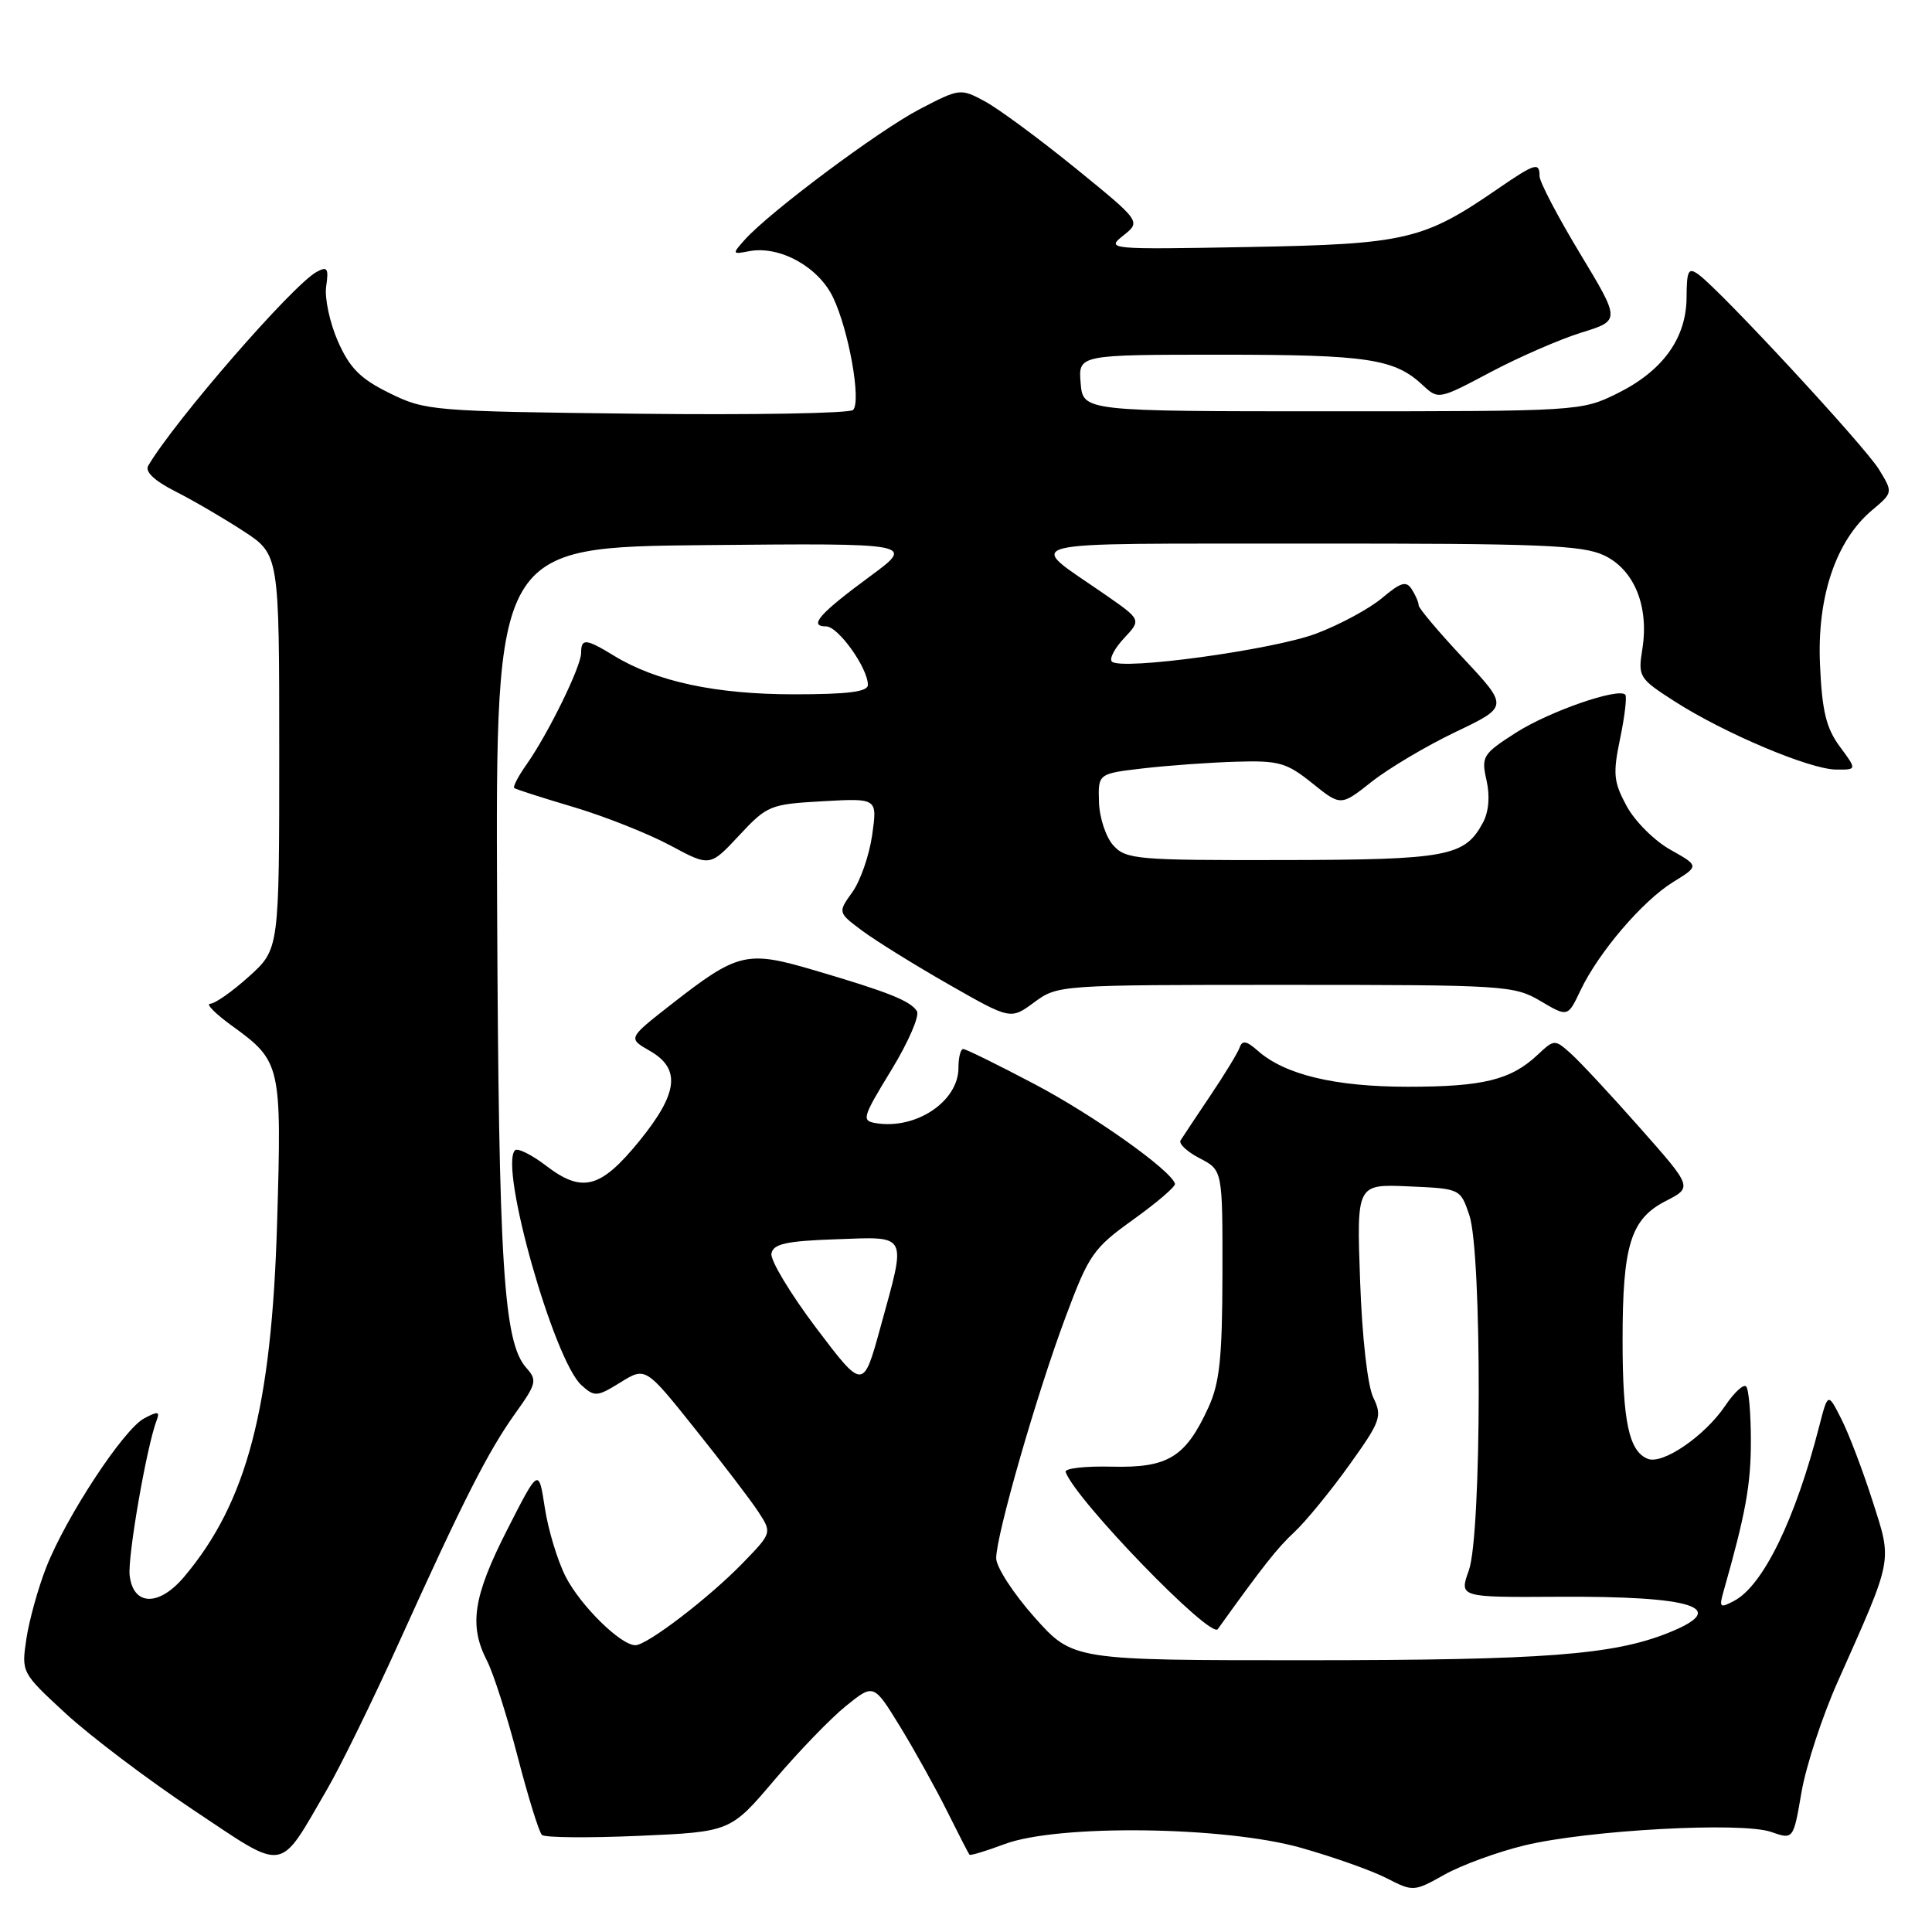 <?xml version="1.0" encoding="UTF-8" standalone="no"?>
<!DOCTYPE svg PUBLIC "-//W3C//DTD SVG 1.1//EN" "http://www.w3.org/Graphics/SVG/1.1/DTD/svg11.dtd" >
<svg xmlns="http://www.w3.org/2000/svg" xmlns:xlink="http://www.w3.org/1999/xlink" version="1.1" viewBox="0 0 256 256">
 <g >
 <path fill="currentColor"
d=" M 202.02 244.52 C 210.46 242.49 230.79 241.38 234.68 242.74 C 237.63 243.77 237.63 243.77 238.71 237.46 C 239.31 234.00 241.46 227.41 243.51 222.83 C 250.92 206.18 250.75 207.10 248.10 198.82 C 246.81 194.79 244.96 189.93 243.98 188.01 C 242.21 184.51 242.21 184.51 241.05 189.01 C 237.90 201.29 233.64 210.05 229.82 212.10 C 227.89 213.13 227.77 213.02 228.38 210.86 C 231.31 200.55 232.00 196.74 232.00 190.96 C 232.00 187.31 231.72 184.05 231.37 183.71 C 231.03 183.36 229.78 184.51 228.60 186.27 C 225.91 190.26 220.36 194.07 218.36 193.31 C 215.85 192.34 215.00 188.38 215.00 177.58 C 215.00 164.96 216.07 161.52 220.74 159.13 C 224.27 157.32 224.27 157.32 217.27 149.41 C 213.43 145.06 209.31 140.64 208.13 139.59 C 206.01 137.70 205.95 137.70 203.74 139.77 C 200.19 143.10 196.52 144.00 186.56 144.00 C 176.88 144.00 170.25 142.41 166.65 139.22 C 165.17 137.91 164.60 137.81 164.26 138.80 C 164.01 139.51 162.25 142.39 160.36 145.20 C 158.47 148.01 156.70 150.67 156.43 151.11 C 156.16 151.55 157.30 152.62 158.97 153.48 C 162.00 155.05 162.00 155.05 161.98 168.78 C 161.96 179.94 161.61 183.25 160.12 186.50 C 157.09 193.10 154.77 194.52 147.34 194.34 C 143.79 194.25 141.03 194.57 141.20 195.04 C 142.48 198.70 160.40 217.21 161.36 215.87 C 167.35 207.52 169.28 205.07 171.52 203.00 C 173.00 201.62 176.25 197.66 178.74 194.19 C 182.96 188.30 183.18 187.69 181.97 185.19 C 181.21 183.62 180.48 177.18 180.22 169.70 C 179.76 156.90 179.76 156.90 186.63 157.20 C 193.50 157.50 193.50 157.50 194.69 161.00 C 196.39 165.97 196.34 203.30 194.63 208.08 C 193.35 211.66 193.35 211.66 206.43 211.58 C 224.50 211.47 229.34 213.05 221.06 216.36 C 213.74 219.29 204.61 219.98 173.33 219.99 C 142.16 220.00 142.16 220.00 137.08 214.30 C 134.29 211.17 132.00 207.64 132.00 206.47 C 132.00 203.40 137.38 184.69 141.22 174.44 C 144.29 166.22 144.87 165.39 150.19 161.58 C 153.32 159.33 155.80 157.21 155.69 156.85 C 155.16 155.05 144.90 147.77 137.08 143.65 C 132.23 141.09 127.98 139.00 127.63 139.00 C 127.28 139.00 127.00 140.12 127.00 141.50 C 127.00 145.92 121.42 149.68 116.11 148.83 C 114.13 148.52 114.24 148.12 118.10 141.80 C 120.35 138.12 121.87 134.61 121.50 133.99 C 120.65 132.62 117.72 131.45 107.85 128.55 C 98.91 125.91 97.76 126.19 88.85 133.16 C 83.20 137.58 83.20 137.58 86.10 139.24 C 90.25 141.62 89.87 144.85 84.70 151.21 C 79.59 157.48 77.16 158.13 72.38 154.48 C 70.45 153.00 68.59 152.08 68.24 152.42 C 66.12 154.55 73.38 180.22 77.04 183.54 C 78.79 185.12 79.10 185.10 82.22 183.17 C 85.54 181.12 85.54 181.12 92.08 189.31 C 95.69 193.82 99.46 198.76 100.47 200.30 C 102.30 203.11 102.30 203.11 98.40 207.13 C 93.95 211.72 85.74 218.00 84.19 218.00 C 82.24 218.00 76.92 212.76 74.95 208.91 C 73.87 206.79 72.63 202.69 72.19 199.78 C 71.38 194.50 71.38 194.50 67.19 202.73 C 62.70 211.55 62.11 215.38 64.53 220.06 C 65.37 221.69 67.20 227.40 68.59 232.76 C 69.98 238.12 71.43 242.79 71.81 243.14 C 72.19 243.50 77.96 243.55 84.64 243.26 C 96.79 242.73 96.79 242.73 102.63 235.84 C 105.85 232.05 110.12 227.63 112.13 226.02 C 115.77 223.09 115.77 223.09 119.27 228.79 C 121.19 231.93 123.99 236.97 125.50 240.00 C 127.01 243.03 128.34 245.62 128.46 245.76 C 128.59 245.90 130.67 245.27 133.09 244.36 C 140.13 241.71 162.20 241.98 172.34 244.83 C 176.65 246.05 181.78 247.86 183.73 248.87 C 187.25 250.67 187.35 250.67 191.42 248.39 C 193.69 247.12 198.46 245.38 202.02 244.52 Z  M 43.36 237.06 C 45.14 234.00 49.45 225.20 52.93 217.50 C 61.41 198.75 64.68 192.31 68.29 187.26 C 71.09 183.35 71.20 182.88 69.75 181.26 C 66.72 177.89 66.08 167.80 65.87 120.00 C 65.67 72.50 65.67 72.50 93.47 72.23 C 121.26 71.97 121.26 71.97 115.24 76.40 C 108.57 81.31 107.09 83.00 109.46 83.00 C 111.06 83.00 114.99 88.49 115.00 90.75 C 115.00 91.67 112.37 92.00 105.18 92.00 C 94.86 92.00 86.95 90.31 81.38 86.90 C 77.61 84.60 77.00 84.55 77.00 86.53 C 77.00 88.32 72.63 97.24 69.76 101.31 C 68.67 102.85 67.94 104.25 68.14 104.42 C 68.34 104.58 71.88 105.72 76.00 106.94 C 80.12 108.17 85.88 110.45 88.79 112.01 C 94.07 114.85 94.07 114.85 97.93 110.71 C 101.65 106.72 102.03 106.56 109.02 106.17 C 116.26 105.76 116.26 105.76 115.57 110.63 C 115.19 113.31 114.01 116.72 112.95 118.20 C 111.01 120.91 111.01 120.91 114.25 123.33 C 116.04 124.66 121.19 127.86 125.71 130.44 C 133.91 135.12 133.91 135.12 137.04 132.81 C 140.15 130.52 140.38 130.50 170.33 130.50 C 199.36 130.50 200.64 130.58 204.12 132.64 C 207.74 134.78 207.74 134.78 209.42 131.24 C 211.83 126.18 217.64 119.38 221.69 116.88 C 225.16 114.74 225.16 114.74 221.33 112.59 C 219.22 111.41 216.62 108.81 215.54 106.81 C 213.80 103.60 213.70 102.53 214.68 97.83 C 215.29 94.90 215.59 92.30 215.36 92.05 C 214.44 91.08 205.25 94.28 200.86 97.09 C 196.46 99.91 196.26 100.24 196.97 103.39 C 197.45 105.49 197.27 107.55 196.50 109.00 C 194.09 113.50 191.81 113.93 169.90 113.96 C 150.64 114.00 149.19 113.87 147.52 112.02 C 146.54 110.94 145.68 108.35 145.62 106.28 C 145.50 102.51 145.50 102.51 151.50 101.81 C 154.80 101.43 160.33 101.03 163.80 100.93 C 169.46 100.76 170.48 101.05 173.88 103.78 C 177.66 106.82 177.66 106.82 181.75 103.59 C 184.00 101.81 189.00 98.84 192.87 96.99 C 199.89 93.64 199.89 93.64 193.95 87.28 C 190.68 83.79 187.99 80.61 187.98 80.21 C 187.98 79.82 187.57 78.86 187.07 78.09 C 186.34 76.93 185.62 77.14 183.11 79.26 C 181.41 80.68 177.49 82.79 174.39 83.96 C 168.61 86.12 148.53 88.87 147.33 87.66 C 146.96 87.29 147.69 85.90 148.95 84.56 C 151.23 82.12 151.23 82.12 146.47 78.81 C 135.84 71.42 133.25 72.07 173.35 72.03 C 204.11 72.00 209.67 72.23 212.55 73.59 C 216.55 75.49 218.52 80.33 217.62 86.00 C 217.03 89.68 217.16 89.90 221.95 92.97 C 228.49 97.16 239.80 101.94 243.28 101.97 C 246.06 102.00 246.06 102.00 243.78 98.92 C 241.98 96.48 241.43 94.23 241.16 88.09 C 240.75 79.10 243.26 71.64 248.05 67.61 C 250.84 65.26 250.84 65.26 248.98 62.21 C 247.13 59.16 227.99 38.49 225.06 36.37 C 223.72 35.40 223.50 35.82 223.48 39.40 C 223.45 44.83 220.32 49.17 214.24 52.16 C 209.56 54.47 209.06 54.50 176.50 54.50 C 143.50 54.50 143.50 54.50 143.19 50.75 C 142.88 47.00 142.88 47.00 161.87 47.00 C 181.27 47.00 184.80 47.54 188.55 51.06 C 190.59 52.96 190.67 52.94 197.49 49.32 C 201.28 47.31 206.70 44.95 209.54 44.07 C 214.72 42.47 214.72 42.47 209.36 33.59 C 206.41 28.70 204.00 24.10 204.00 23.35 C 204.00 21.44 203.42 21.62 198.48 25.01 C 188.61 31.81 186.28 32.35 165.50 32.73 C 146.83 33.07 146.54 33.04 148.84 31.21 C 151.19 29.35 151.19 29.35 142.50 22.28 C 137.72 18.40 132.33 14.42 130.52 13.44 C 127.27 11.69 127.17 11.70 121.87 14.46 C 116.45 17.28 102.02 28.06 98.71 31.74 C 96.98 33.68 97.00 33.72 99.29 33.28 C 103.31 32.52 108.47 35.37 110.39 39.42 C 112.48 43.80 114.14 53.17 113.04 54.32 C 112.61 54.77 99.71 55.00 84.38 54.82 C 57.30 54.51 56.36 54.43 51.63 52.10 C 47.75 50.19 46.35 48.79 44.78 45.24 C 43.70 42.78 42.99 39.50 43.22 37.95 C 43.57 35.56 43.38 35.26 41.97 36.02 C 38.83 37.70 23.15 55.74 19.64 61.71 C 19.18 62.49 20.45 63.70 23.21 65.10 C 25.57 66.29 29.64 68.67 32.25 70.37 C 37.00 73.47 37.00 73.47 37.00 99.62 C 37.00 125.77 37.00 125.77 33.00 129.38 C 30.80 131.37 28.48 133.00 27.85 133.00 C 27.22 133.00 28.54 134.34 30.80 135.97 C 37.22 140.62 37.34 141.12 36.72 161.94 C 36.00 186.55 32.73 199.04 24.42 208.91 C 21.07 212.90 17.65 212.82 17.18 208.75 C 16.90 206.25 19.44 191.63 20.76 188.19 C 21.21 187.01 20.92 186.97 19.09 187.95 C 16.36 189.41 8.77 200.96 6.13 207.67 C 5.06 210.39 3.88 214.64 3.50 217.12 C 2.83 221.62 2.84 221.63 8.72 227.06 C 11.97 230.05 19.54 235.78 25.56 239.79 C 38.07 248.12 36.81 248.32 43.36 237.06 Z  M 108.14 175.95 C 104.72 171.41 102.05 166.98 102.22 166.10 C 102.46 164.82 104.16 164.44 110.76 164.21 C 120.44 163.87 120.13 163.27 116.67 175.85 C 114.38 184.20 114.38 184.20 108.14 175.95 Z "/>
</g>
</svg>
